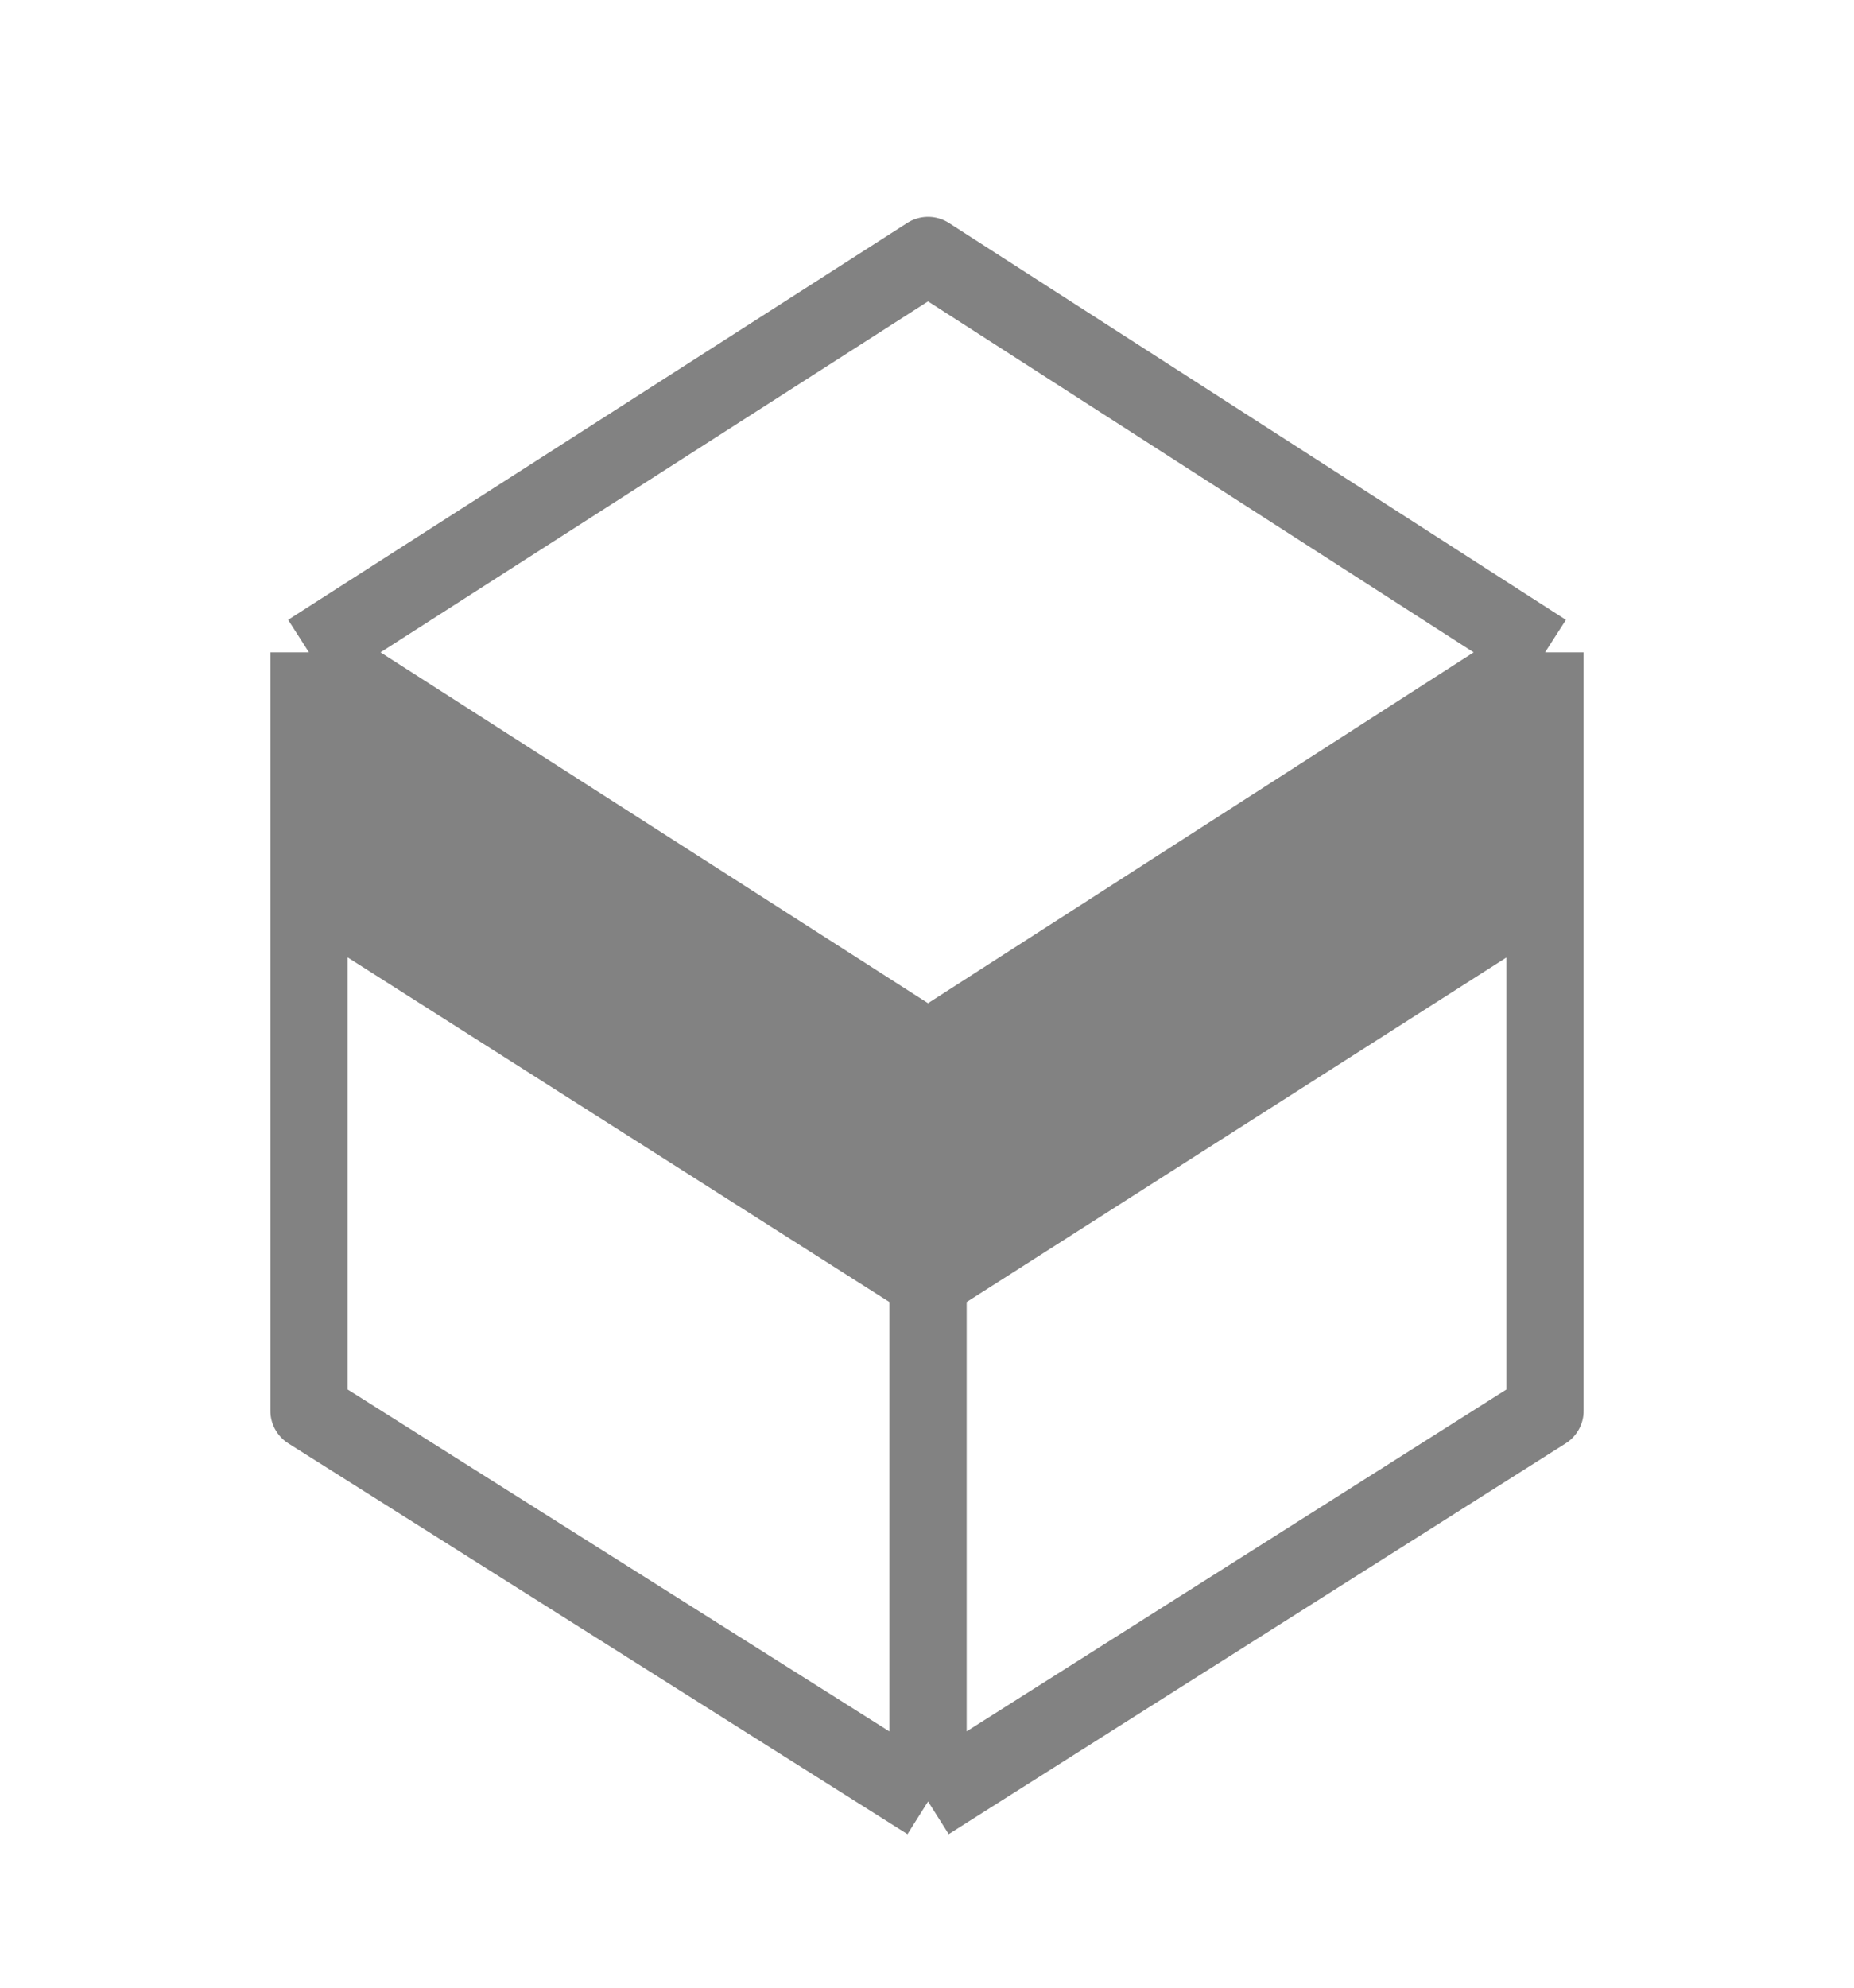 <svg width="14" height="15" viewBox="0 0 14 15" fill="none" xmlns="http://www.w3.org/2000/svg">
<path d="M2.333 4.923L7.008 7.917M2.333 4.923L7.008 1.928L11.667 4.923M2.333 4.923V6.694M7.008 13.595L2.333 10.646V6.694M7.008 13.595L11.667 10.646V6.694M7.008 13.595V9.666M7.008 7.917L11.667 4.923M7.008 7.917V9.666M11.667 4.923V6.694M11.667 6.694L7.008 9.666M7.008 9.666L2.333 6.694" stroke="#828282" stroke-width="0.583" stroke-linejoin="round"/>
<path d="M11.671 6.771V4.924L7.025 7.777L2.196 5.162V6.771L7.025 9.643L11.671 6.771Z" fill="#828282"/>
</svg>
